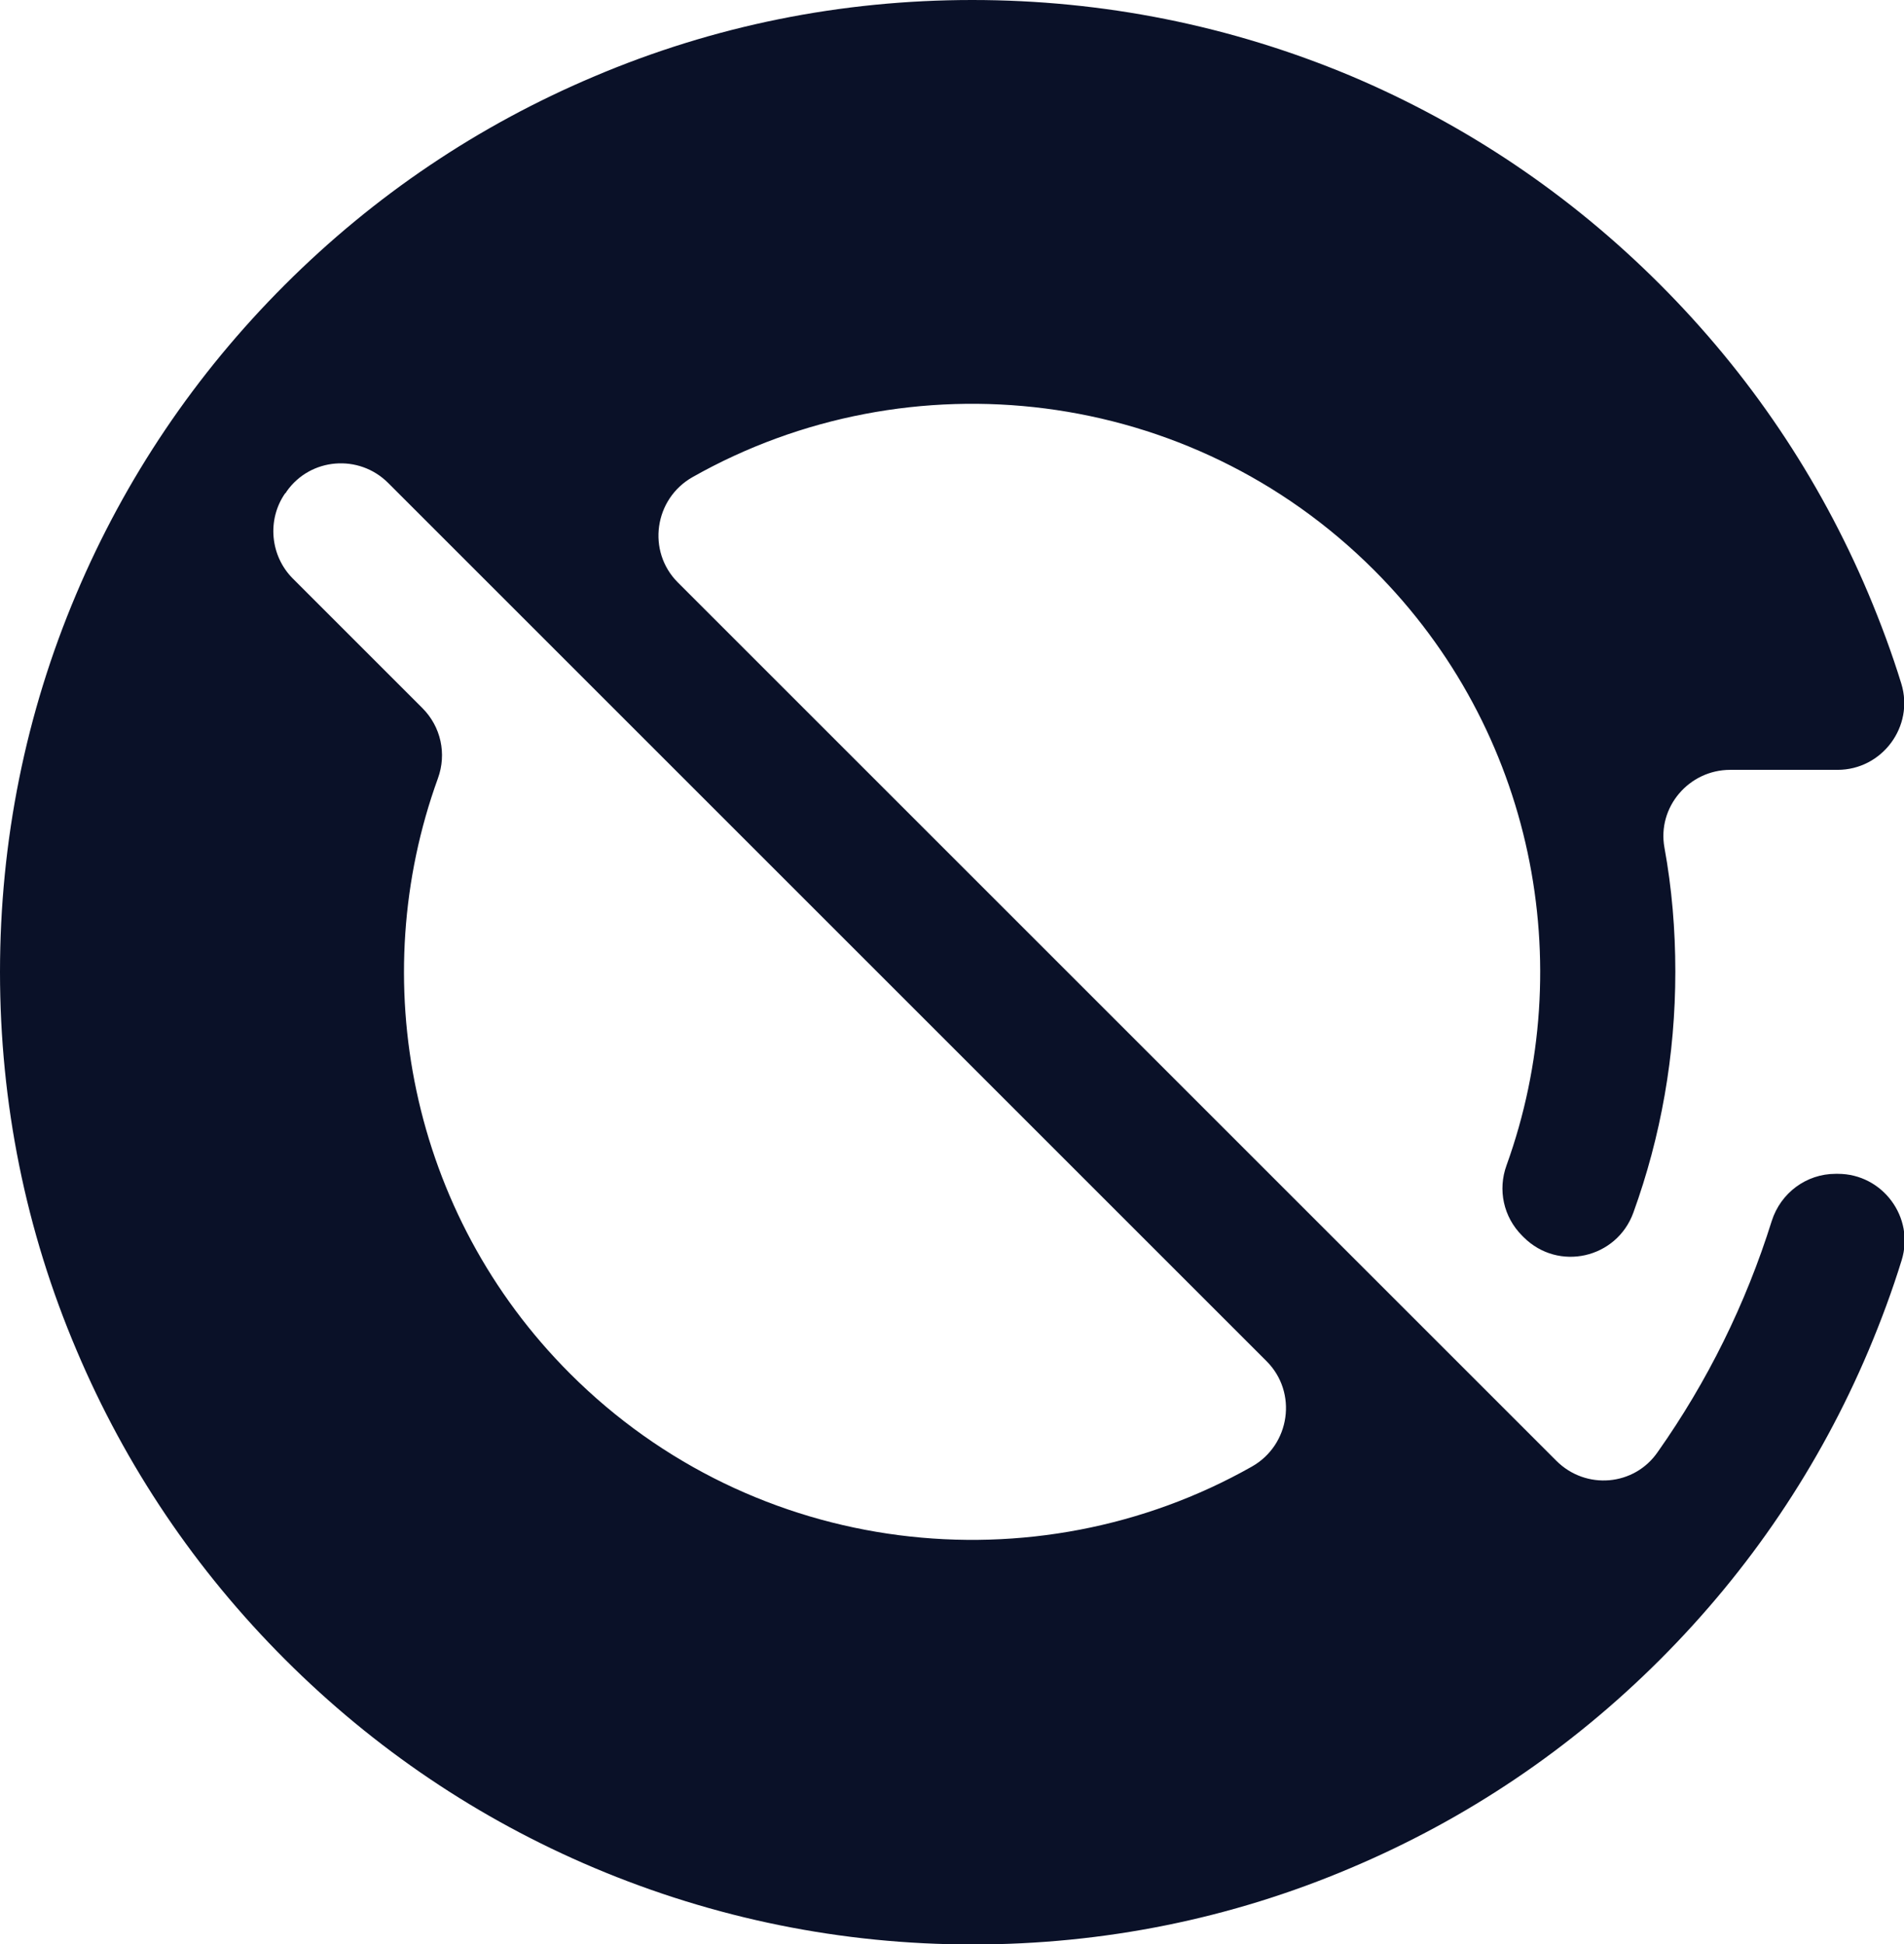 <?xml version="1.0" encoding="utf-8"?>
<!-- Generator: Adobe Illustrator 25.1.0, SVG Export Plug-In . SVG Version: 6.00 Build 0)  -->
<svg version="1.1" id="Layer_1" xmlns="http://www.w3.org/2000/svg" xmlns:xlink="http://www.w3.org/1999/xlink" x="0px" y="0px"
	 viewBox="0 0 489.6 500" style="enable-background:new 0 0 489.6 500;" xml:space="preserve">
<style type="text/css">
	.st0{fill:#0A1128;}
	.st1{fill:none;}
</style>
<rect x="1503.9" y="423.9" class="st1" width="9.4" height="0"/>
<g>
	<path class="st0" d="M400.2,375.7L174.3,149.8c-8-8-6.1-21.5,3.8-27.1c55.7-31.5,127.8-23.5,175.2,23.9
		c41.3,41.3,52.7,101.5,34.1,153.1c-2.3,6.3-0.8,13.3,4,18.1l0.4,0.4c8.9,8.9,23.9,5.5,28.2-6.3c7.1-19.6,10.8-40.5,10.8-62
		c0-10.8-0.9-21.5-2.8-31.9c-1.9-10.4,6.3-20,16.9-20h27.6c11.5,0,19.8-11.2,16.4-22.2c-2.4-7.8-5.3-15.6-8.5-23.2
		c-12.6-29.8-30.6-56.5-53.6-79.5c-23-23-49.7-41-79.5-53.6C316.5,6.6,283.7,0,250,0s-66.5,6.6-97.3,19.7
		c-29.8,12.6-56.5,30.6-79.5,53.6c-23,23-41,49.7-53.6,79.5C6.6,183.5,0,216.3,0,250c0,33.7,6.6,66.5,19.7,97.3
		c12.6,29.8,30.6,56.5,53.6,79.5c23,23,49.7,41,79.5,53.6c30.8,13,63.6,19.7,97.3,19.7s66.5-6.6,97.3-19.7
		c29.8-12.6,56.5-30.6,79.5-53.6c23-23,41-49.7,53.6-79.5c3.2-7.6,6.1-15.4,8.5-23.2c3.4-11-4.9-22.2-16.4-22.2H472
		c-7.5,0-14.1,4.9-16.4,12.1c-6.7,21.4-16.6,41.4-29.3,59.4C420.3,382.2,407.8,383.3,400.2,375.7z M73.7,126.4
		c6.1-8.7,18.6-9.7,26.1-2.2l10.7,10.7l23.1,23.1l192.1,192.1c8,8,6.1,21.5-3.8,27.1c-55.7,31.5-127.9,23.5-175.3-23.9
		c-41.3-41.3-52.7-101.5-34-153.1c2.3-6.3,0.8-13.3-4-18.1l-17.9-17.9l-15.4-15.4c-5.8-5.8-6.7-15.1-2-21.9
		C73.5,126.8,73.6,126.6,73.7,126.4z"/>
</g>
<line class="st1" x1="2670.8" y1="2022.1" x2="2655.1" y2="2022.1"/>
<path d="M2742.4,2172.1L2742.4,2172.1z"/>
<line class="st1" x1="2660.7" y1="2301.7" x2="2657.4" y2="2298.4"/>
<line class="st1" x1="2154.4" y1="1936.8" x2="2149.4" y2="1931.8"/>
<line class="st1" x1="2184" y1="1895.7" x2="2166.2" y2="1877.9"/>
</svg>
